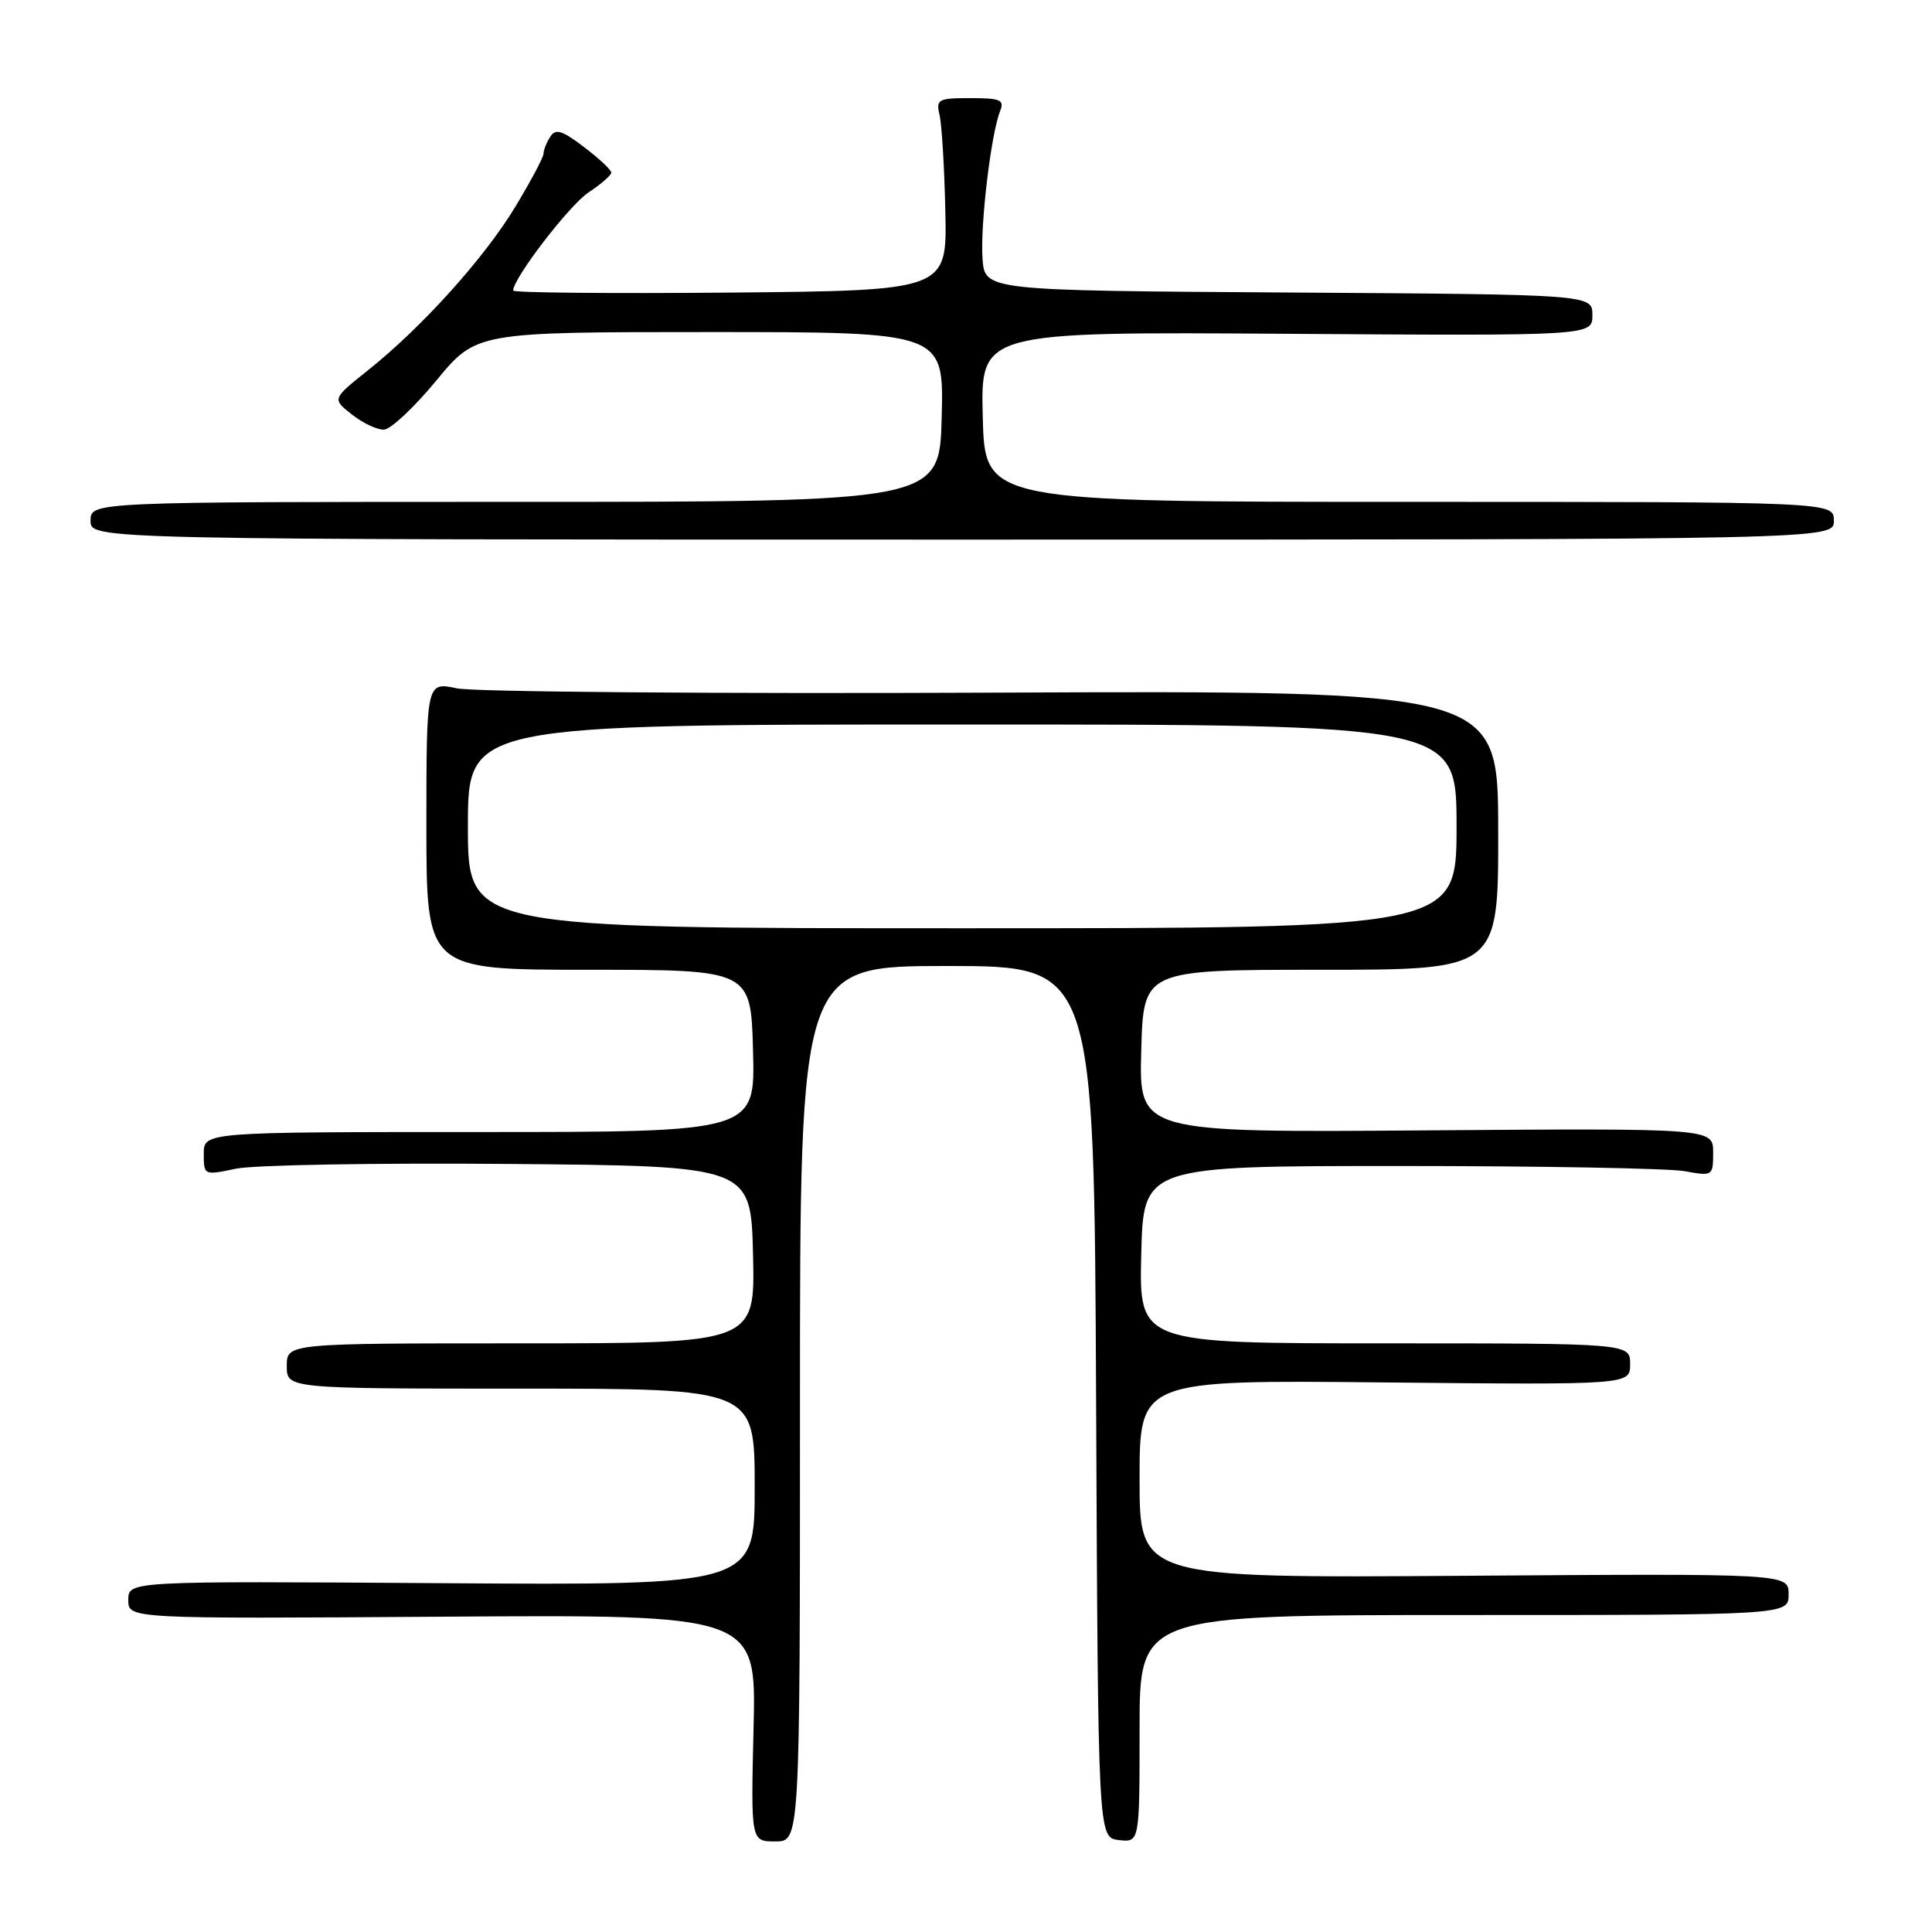 <?xml version="1.0" encoding="UTF-8" standalone="no"?>
<!DOCTYPE svg PUBLIC "-//W3C//DTD SVG 1.1//EN" "http://www.w3.org/Graphics/SVG/1.1/DTD/svg11.dtd" >
<svg xmlns="http://www.w3.org/2000/svg" xmlns:xlink="http://www.w3.org/1999/xlink" version="1.1" viewBox="0 0 256 256">
 <g >
 <path fill="currentColor"
d=" M 106.00 186.00 C 106.00 128.00 106.00 128.00 125.49 128.00 C 144.98 128.00 144.98 128.00 145.24 185.75 C 145.50 243.50 145.50 243.50 148.25 243.82 C 151.00 244.13 151.00 244.13 151.00 229.07 C 151.00 214.00 151.00 214.00 194.00 214.00 C 237.00 214.00 237.00 214.00 237.00 211.25 C 237.00 208.50 237.00 208.50 194.00 208.80 C 151.00 209.10 151.00 209.10 151.00 195.98 C 151.00 182.85 151.00 182.85 183.50 183.18 C 216.00 183.50 216.00 183.50 216.00 180.75 C 216.00 178.00 216.00 178.00 183.47 178.00 C 150.94 178.00 150.94 178.00 151.22 166.25 C 151.50 154.50 151.50 154.50 185.50 154.50 C 204.20 154.50 221.19 154.81 223.25 155.19 C 226.94 155.86 227.00 155.83 227.00 152.69 C 227.00 149.50 227.00 149.50 188.97 149.78 C 150.93 150.07 150.93 150.07 151.22 139.28 C 151.50 128.50 151.50 128.50 175.02 128.50 C 198.55 128.50 198.55 128.50 198.52 110.00 C 198.50 91.50 198.50 91.50 131.53 91.78 C 94.70 91.94 62.75 91.68 60.53 91.21 C 56.50 90.35 56.50 90.35 56.50 109.42 C 56.50 128.50 56.50 128.50 78.00 128.50 C 99.50 128.50 99.50 128.50 99.78 139.25 C 100.07 150.00 100.07 150.00 63.53 150.00 C 27.00 150.00 27.00 150.00 27.00 152.88 C 27.00 155.74 27.03 155.75 31.25 154.86 C 33.59 154.36 49.90 154.08 67.50 154.23 C 99.50 154.50 99.50 154.50 99.78 166.25 C 100.06 178.00 100.06 178.00 69.03 178.00 C 38.00 178.00 38.00 178.00 38.00 181.00 C 38.00 184.00 38.00 184.00 69.00 184.00 C 100.00 184.00 100.00 184.00 100.00 197.03 C 100.00 210.06 100.00 210.06 58.50 209.78 C 17.00 209.50 17.00 209.50 17.00 212.00 C 17.00 214.50 17.00 214.50 58.61 214.22 C 100.22 213.94 100.22 213.94 99.85 228.97 C 99.49 244.00 99.49 244.00 102.74 244.00 C 106.00 244.00 106.00 244.00 106.00 186.00 Z  M 243.00 69.00 C 243.00 66.50 243.00 66.50 186.75 66.50 C 130.50 66.50 130.50 66.50 130.22 55.23 C 129.93 43.96 129.93 43.96 170.47 44.23 C 211.00 44.50 211.00 44.50 211.00 41.76 C 211.00 39.02 211.00 39.02 170.75 38.76 C 130.50 38.50 130.50 38.50 130.19 34.28 C 129.87 29.86 131.31 17.76 132.51 14.75 C 133.12 13.23 132.59 13.00 128.59 13.00 C 124.30 13.00 124.00 13.16 124.50 15.25 C 124.79 16.49 125.14 22.22 125.26 28.00 C 125.50 38.50 125.50 38.50 96.75 38.77 C 80.94 38.91 68.00 38.79 68.00 38.50 C 68.00 36.87 75.43 27.20 77.98 25.50 C 79.64 24.40 81.00 23.22 81.00 22.87 C 81.00 22.52 79.38 21.00 77.39 19.49 C 74.48 17.27 73.61 17.00 72.91 18.12 C 72.42 18.88 72.02 19.89 72.02 20.37 C 72.01 20.85 70.33 24.00 68.30 27.37 C 64.17 34.20 55.95 43.33 48.75 49.07 C 44.00 52.86 44.00 52.86 46.64 54.93 C 48.08 56.07 50.00 56.97 50.88 56.93 C 51.77 56.90 54.89 53.97 57.81 50.43 C 63.12 44.00 63.12 44.00 94.09 44.00 C 125.07 44.00 125.07 44.00 124.78 55.25 C 124.50 66.50 124.50 66.50 68.25 66.50 C 12.00 66.50 12.00 66.50 12.00 69.00 C 12.00 71.50 12.00 71.50 127.50 71.50 C 243.00 71.50 243.00 71.50 243.00 69.00 Z  M 62.00 109.50 C 62.00 96.00 62.00 96.00 127.50 96.00 C 193.00 96.00 193.00 96.00 193.00 109.50 C 193.00 123.00 193.00 123.00 127.50 123.00 C 62.00 123.00 62.00 123.00 62.00 109.50 Z "/>
</g>
</svg>